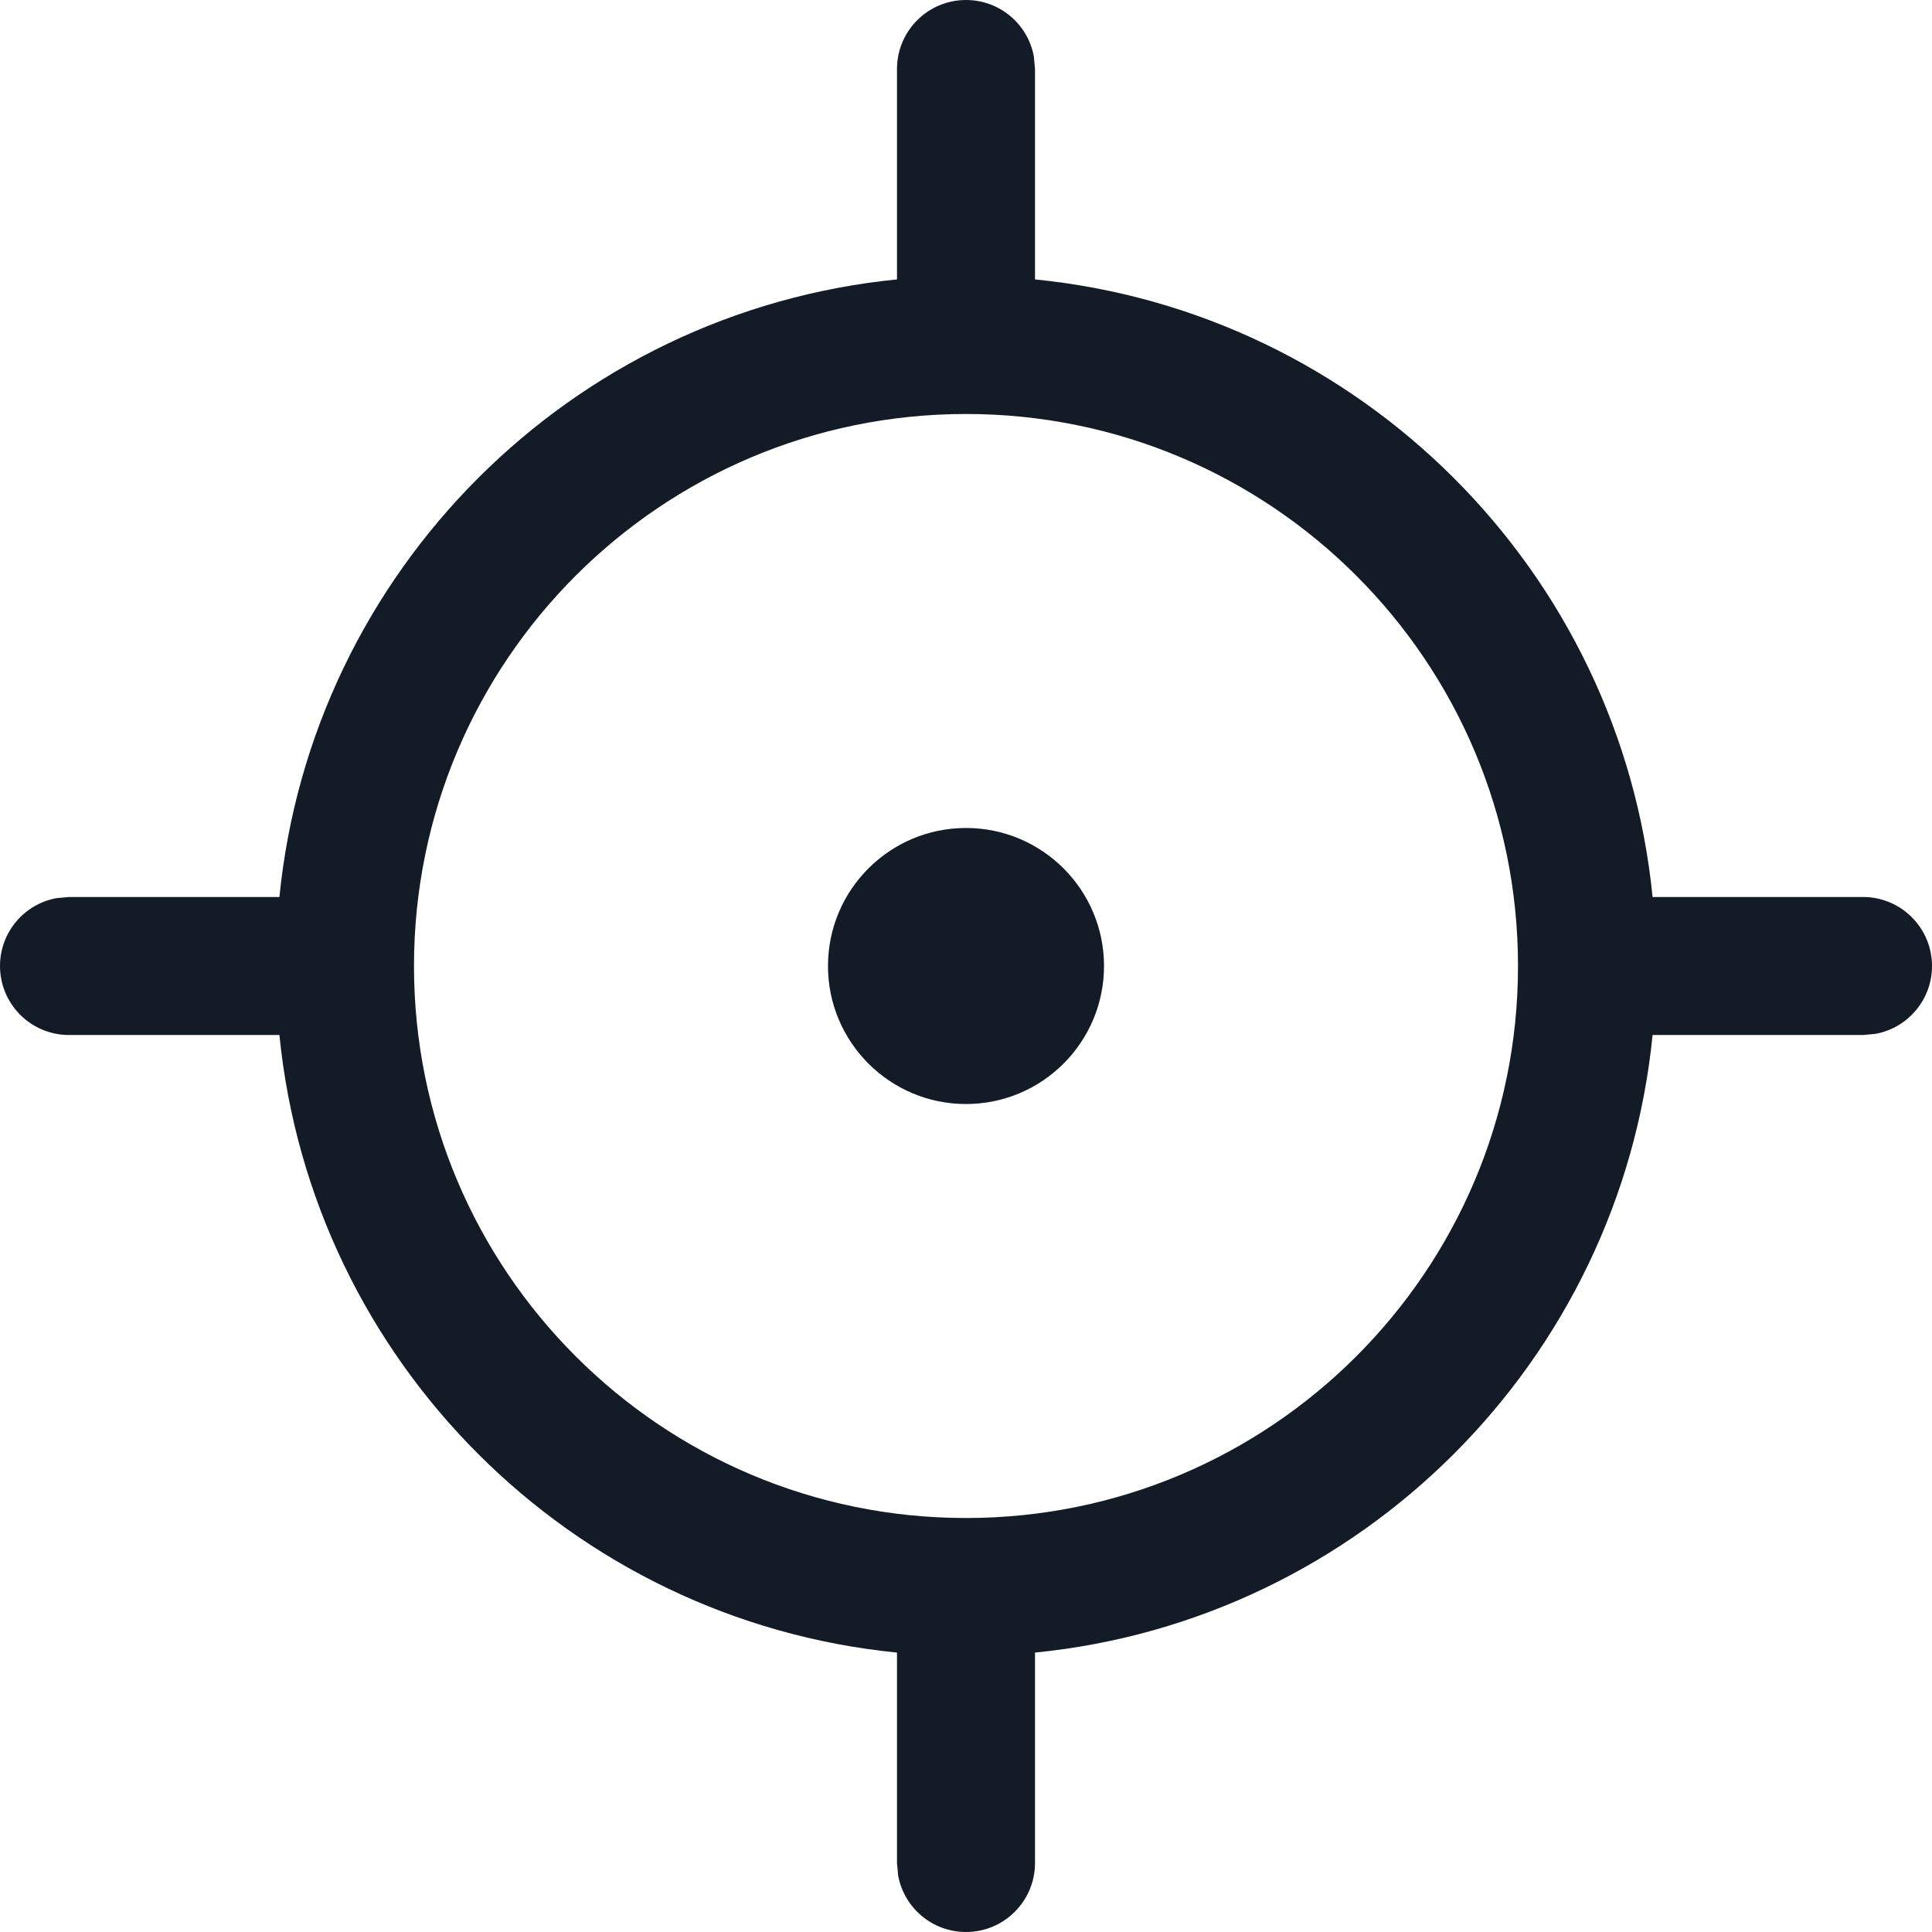 <?xml version="1.0" encoding="UTF-8"?>
<svg width="32px" height="32px" viewBox="0 0 32 32" version="1.1" xmlns="http://www.w3.org/2000/svg" xmlns:xlink="http://www.w3.org/1999/xlink">
    <title>localize</title>
    <g id="sketch" stroke="none" stroke-width="1" fill="none" fill-rule="evenodd">
        <g id="Desktop-HD" transform="translate(-524, -417)" fill="#131C26">
            <g id="localize_-streamline" transform="translate(524, 417)">
                <path d="M16,-6.66662648e-08 C16.561,-6.66662648e-08 17.028,0.404 17.124,0.937 L17.143,1.143 L17.143,4.628 C22.542,5.164 26.836,9.458 27.372,14.857 L30.857,14.857 C31.488,14.857 32,15.369 32,16 C32,16.561 31.596,17.028 31.063,17.124 L30.857,17.143 L27.372,17.143 C26.836,22.542 22.542,26.836 17.143,27.372 L17.143,30.857 C17.143,31.488 16.631,32 16,32 C15.439,32 14.972,31.596 14.876,31.063 L14.857,30.857 L14.857,27.372 C9.458,26.836 5.164,22.542 4.628,17.143 L1.143,17.143 C0.512,17.143 -6.66666674e-08,16.631 -6.66666674e-08,16 C-6.66666674e-08,15.439 0.404,14.972 0.937,14.876 L1.143,14.857 L4.628,14.857 C5.164,9.458 9.458,5.164 14.857,4.628 L14.857,1.143 C14.857,0.512 15.369,-6.66662648e-08 16,-6.66662648e-08 Z M16,6.857 C10.951,6.857 6.857,10.951 6.857,16 C6.857,21.049 10.951,25.143 16,25.143 C21.049,25.143 25.143,21.049 25.143,16 C25.143,10.951 21.049,6.857 16,6.857 Z M16,13.714 C17.262,13.714 18.286,14.738 18.286,16 C18.286,17.262 17.262,18.286 16,18.286 C14.738,18.286 13.714,17.262 13.714,16 C13.714,14.738 14.738,13.714 16,13.714 Z" id="Combined-Shape"></path>
            </g>
        </g>
    </g>
</svg>